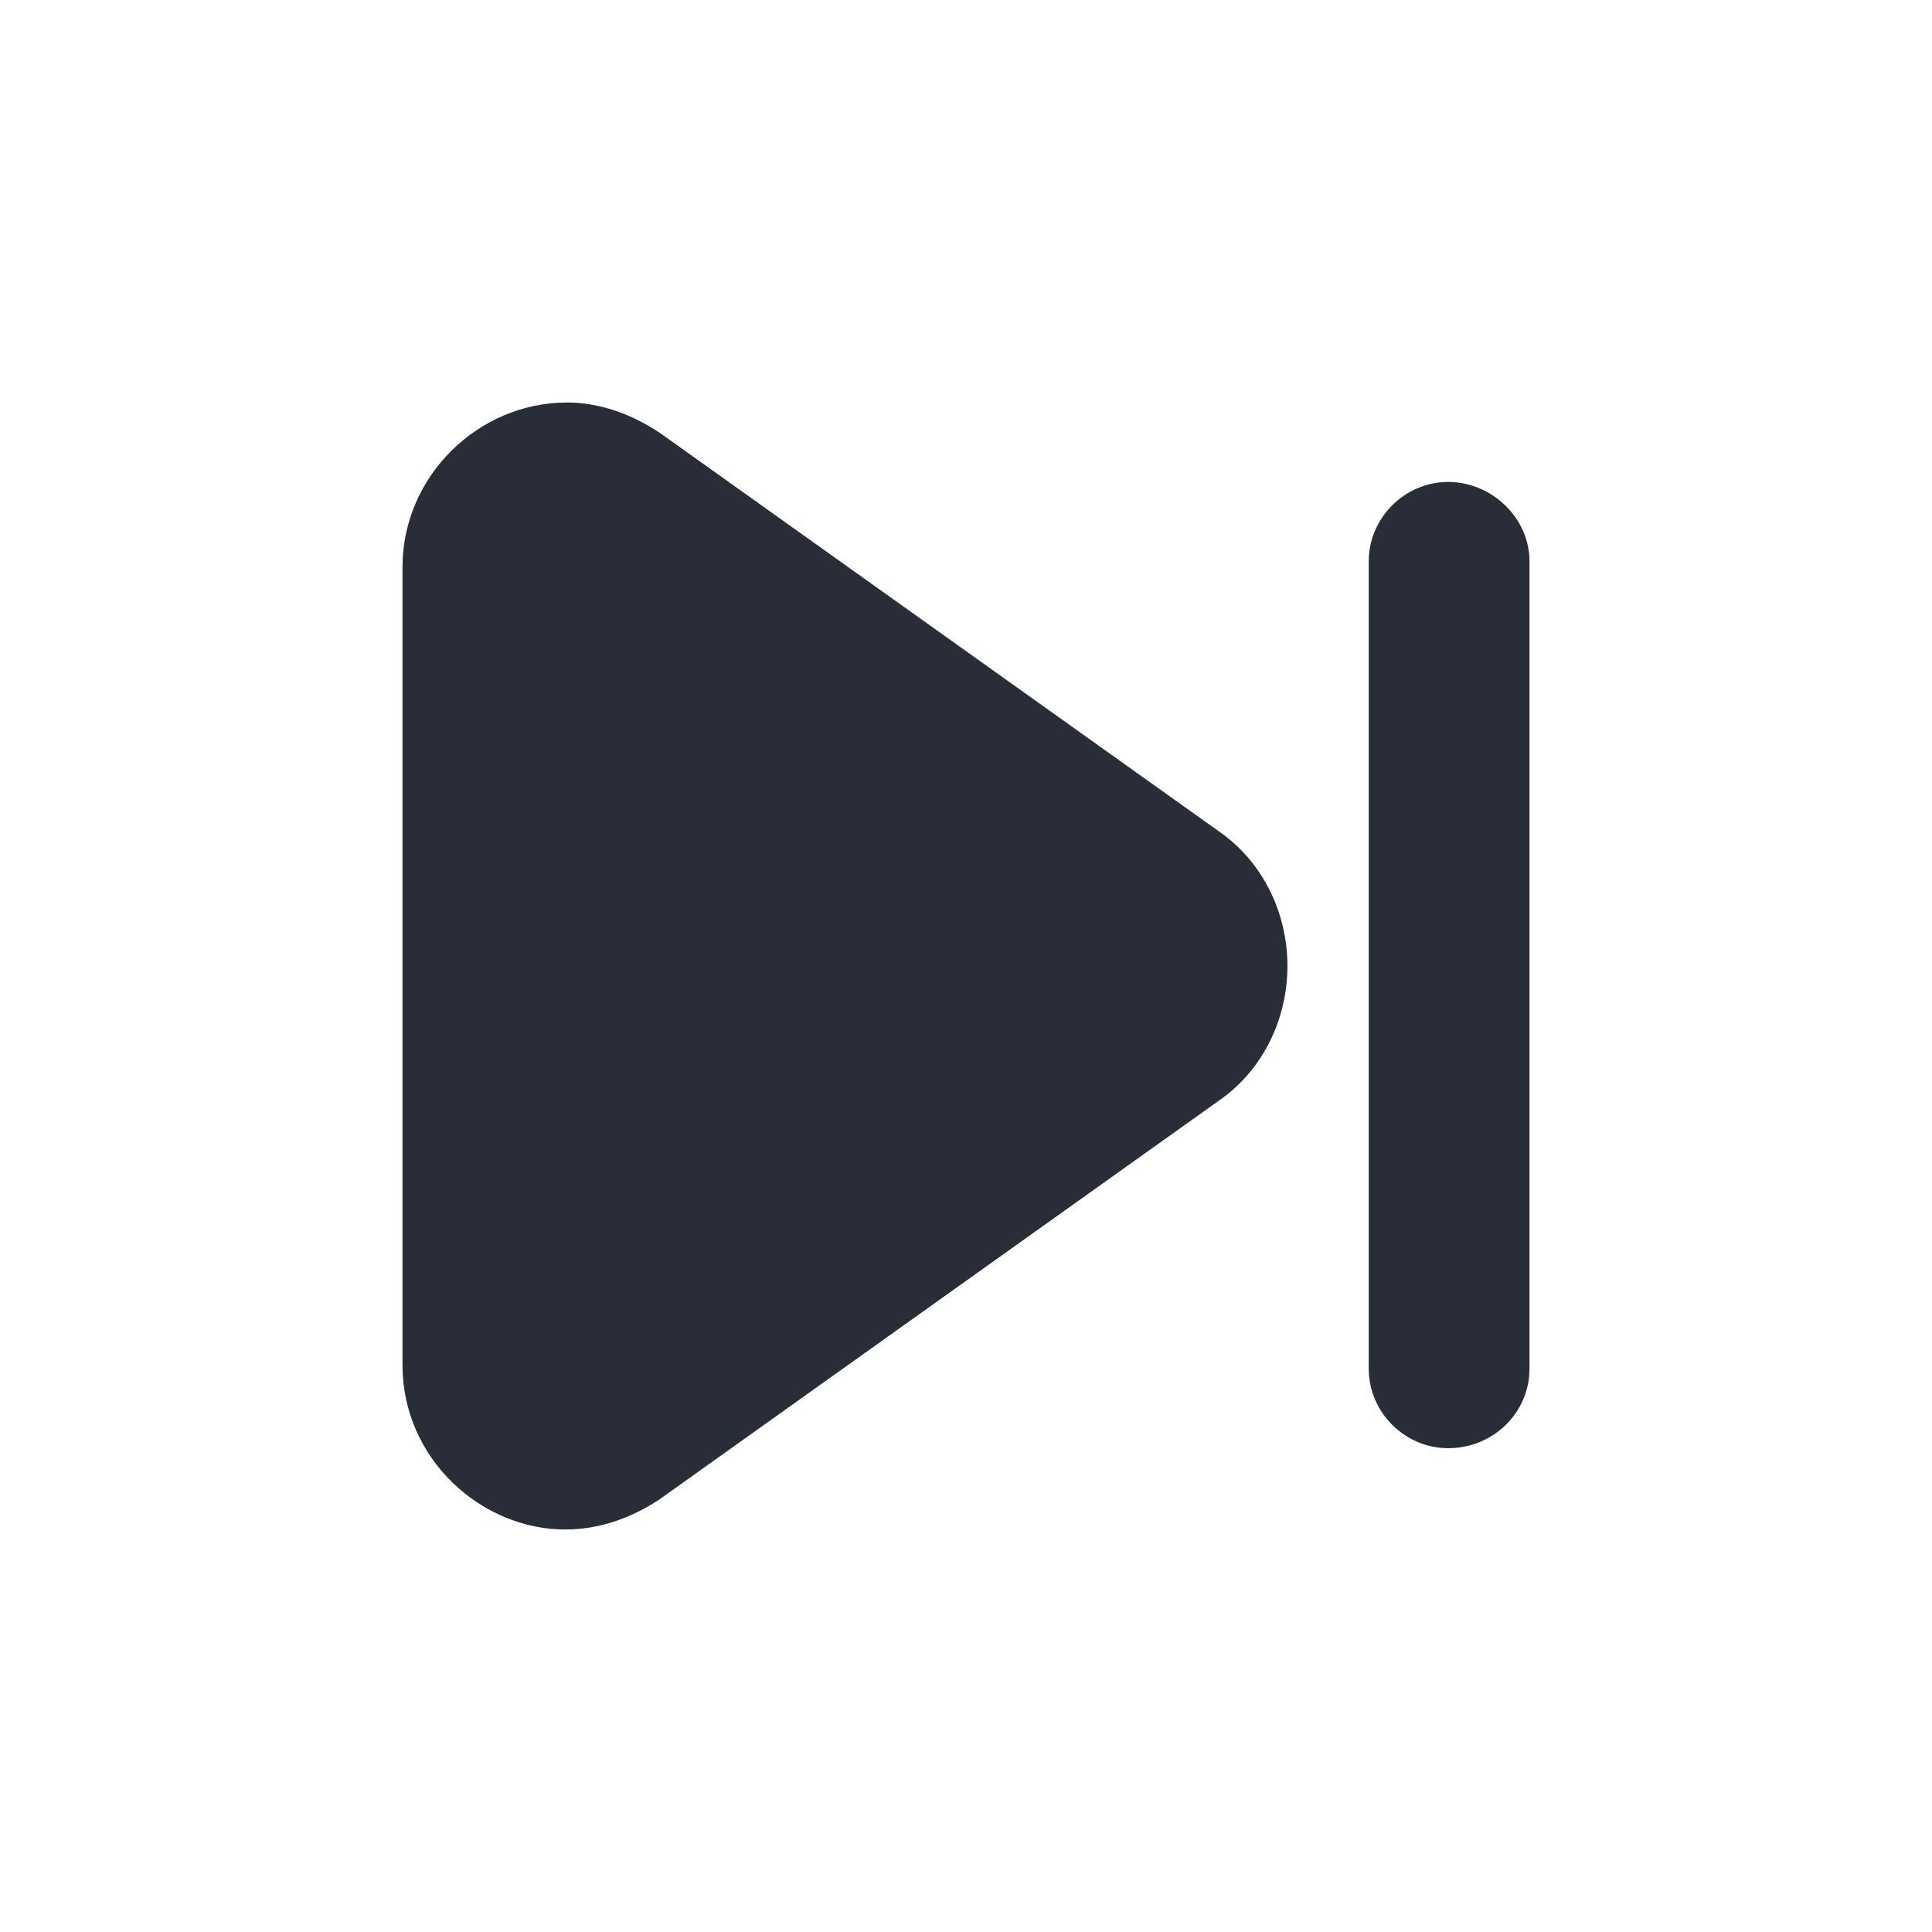<?xml version="1.0" encoding="UTF-8"?>
<svg width="24px" height="24px" viewBox="0 0 24 24" version="1.1" xmlns="http://www.w3.org/2000/svg" xmlns:xlink="http://www.w3.org/1999/xlink">
    <!-- Generator: Sketch 64 (93537) - https://sketch.com -->
    <title>ic-db_av_skip-forward-filled_24</title>
    <desc>Created with Sketch.</desc>
    <g id="Symbols" stroke="none" stroke-width="1" fill="none" fill-rule="evenodd">
        <g id="24dp-Icon/AV/Skip-Forward-Filled" fill="#282D37">
            <path d="M5,16.956 L5,7.044 C5,5.916 5.94,5 7.044,5 C7.443,5 7.842,5.141 8.195,5.376 L15.148,10.332 C15.688,10.708 15.993,11.342 15.993,12 C15.993,12.658 15.688,13.292 15.148,13.668 L8.195,18.624 C7.842,18.859 7.443,19 7.02,19 C5.987,19 5,18.131 5,16.956 Z M17.003,17.003 L17.003,6.973 C17.003,6.433 17.45,5.987 17.99,5.987 C18.53,5.987 19,6.433 19,6.973 L19,17.003 C19,17.544 18.554,17.99 17.99,17.99 C17.45,17.99 17.003,17.544 17.003,17.003 Z" id="🎨-Color"></path>
        </g>
    </g>
</svg>